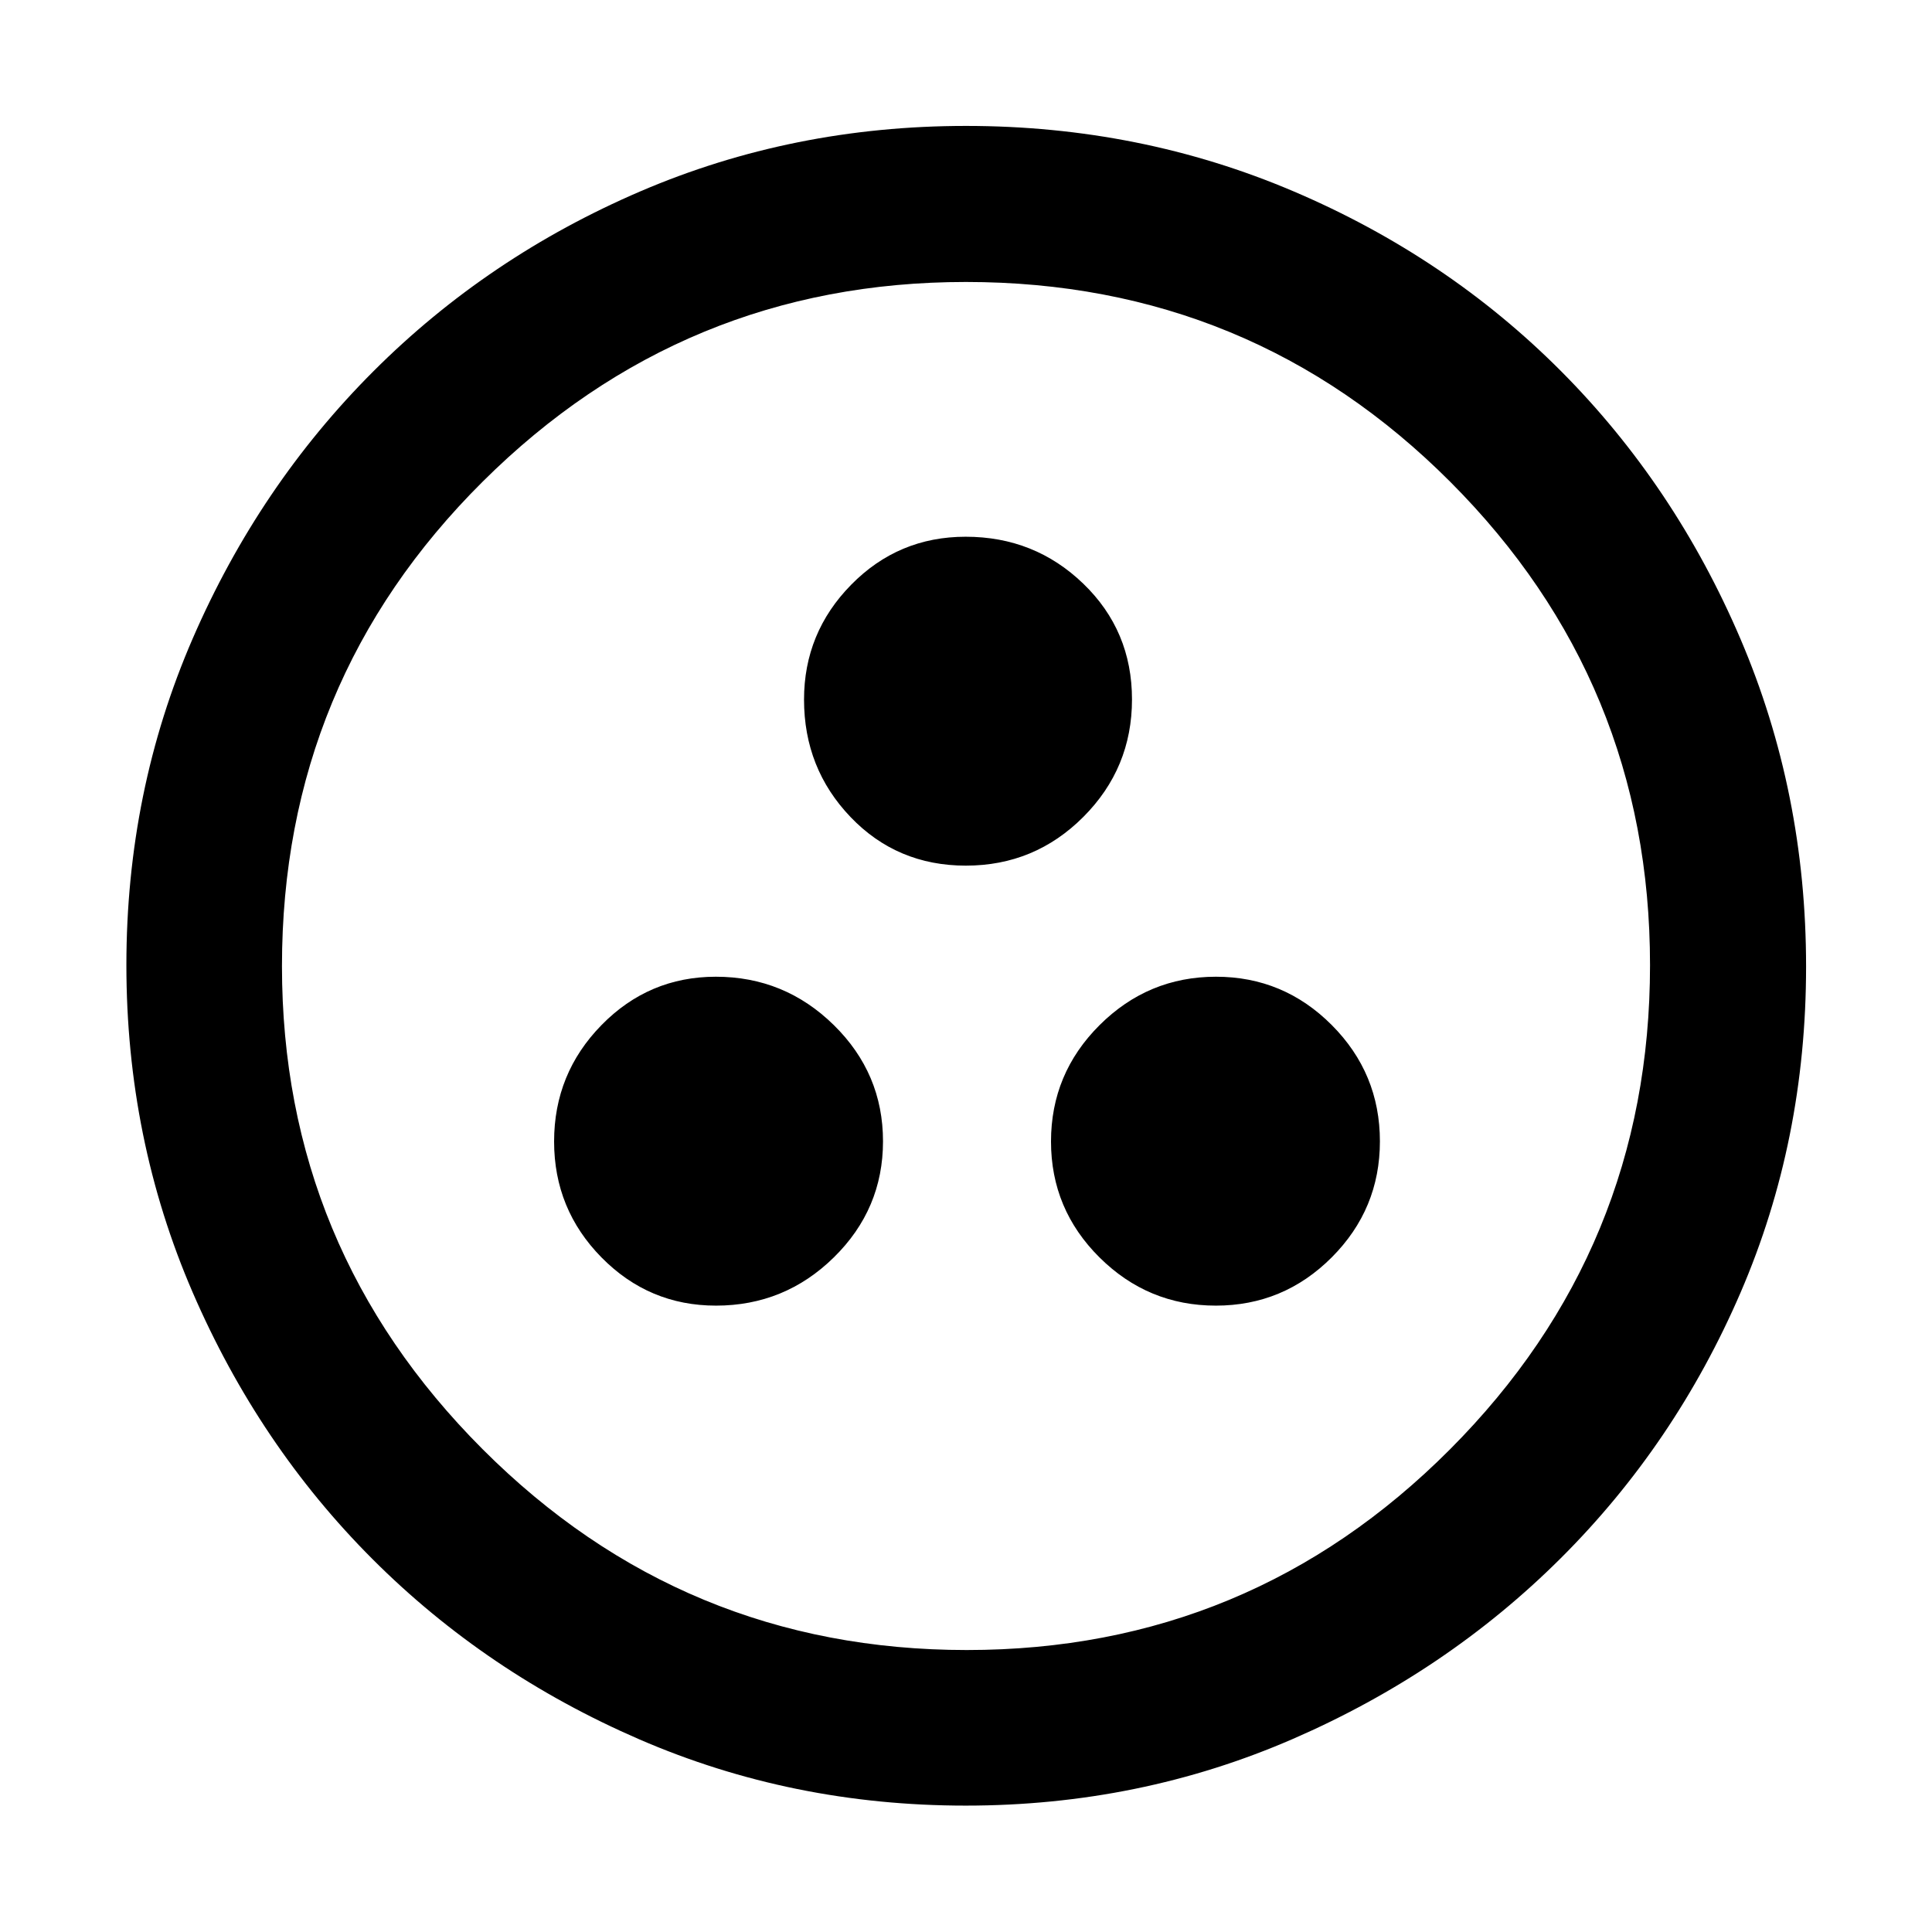 <svg xmlns="http://www.w3.org/2000/svg" height="48" viewBox="0 -960 960 960" width="48"><path d="M355.74-311.24q34.19 0 58.6-23.98 24.42-23.98 24.42-57.66 0-33.77-24.46-57.78-24.46-24.01-58.6-24.01-33.31 0-56.84 24.05t-23.53 57.83q0 33.68 23.57 57.62 23.58 23.93 56.84 23.93Zm248.39 0q33.65 0 57.6-23.98 23.94-23.98 23.94-57.66 0-33.77-23.93-57.78-23.93-24.01-57.53-24.01-33.71 0-57.84 24.05-24.13 24.05-24.13 57.83 0 33.68 24.12 57.62 24.11 23.93 57.77 23.93ZM479.94-529.87q34.21 0 58.37-24.21 24.17-24.22 24.17-58.37 0-34.16-24.19-57.51-24.19-23.34-58.45-23.34-33.43 0-56.87 23.83-23.45 23.84-23.45 57.1 0 34.19 23.11 58.35 23.11 24.15 57.31 24.15Zm-.1 467.07q-86.19 0-162.15-32.92-75.96-32.93-132.5-89.47-56.54-56.54-89.47-132.67Q62.8-394 62.8-480.47q0-86.36 32.98-162.31 32.98-75.96 89.81-132.78 56.83-56.82 132.58-89.35 75.76-32.52 161.83-32.52 86.44 0 162.74 32.5 76.3 32.51 132.88 89.3 56.58 56.8 89.2 133.09 32.61 76.3 32.61 162.82 0 86.49-32.52 161.91-32.53 75.42-89.35 132.05-56.82 56.63-133.05 89.79Q566.28-62.8 479.84-62.8Zm.61-77.31q140.63 0 240.03-99.7 99.41-99.7 99.41-240.64 0-140.63-99.16-240.03-99.17-99.41-240.79-99.41-140.26 0-240.04 99.16-99.79 99.17-99.79 240.79 0 140.26 99.7 240.04 99.7 99.79 240.64 99.79ZM480-480Z"/></svg>